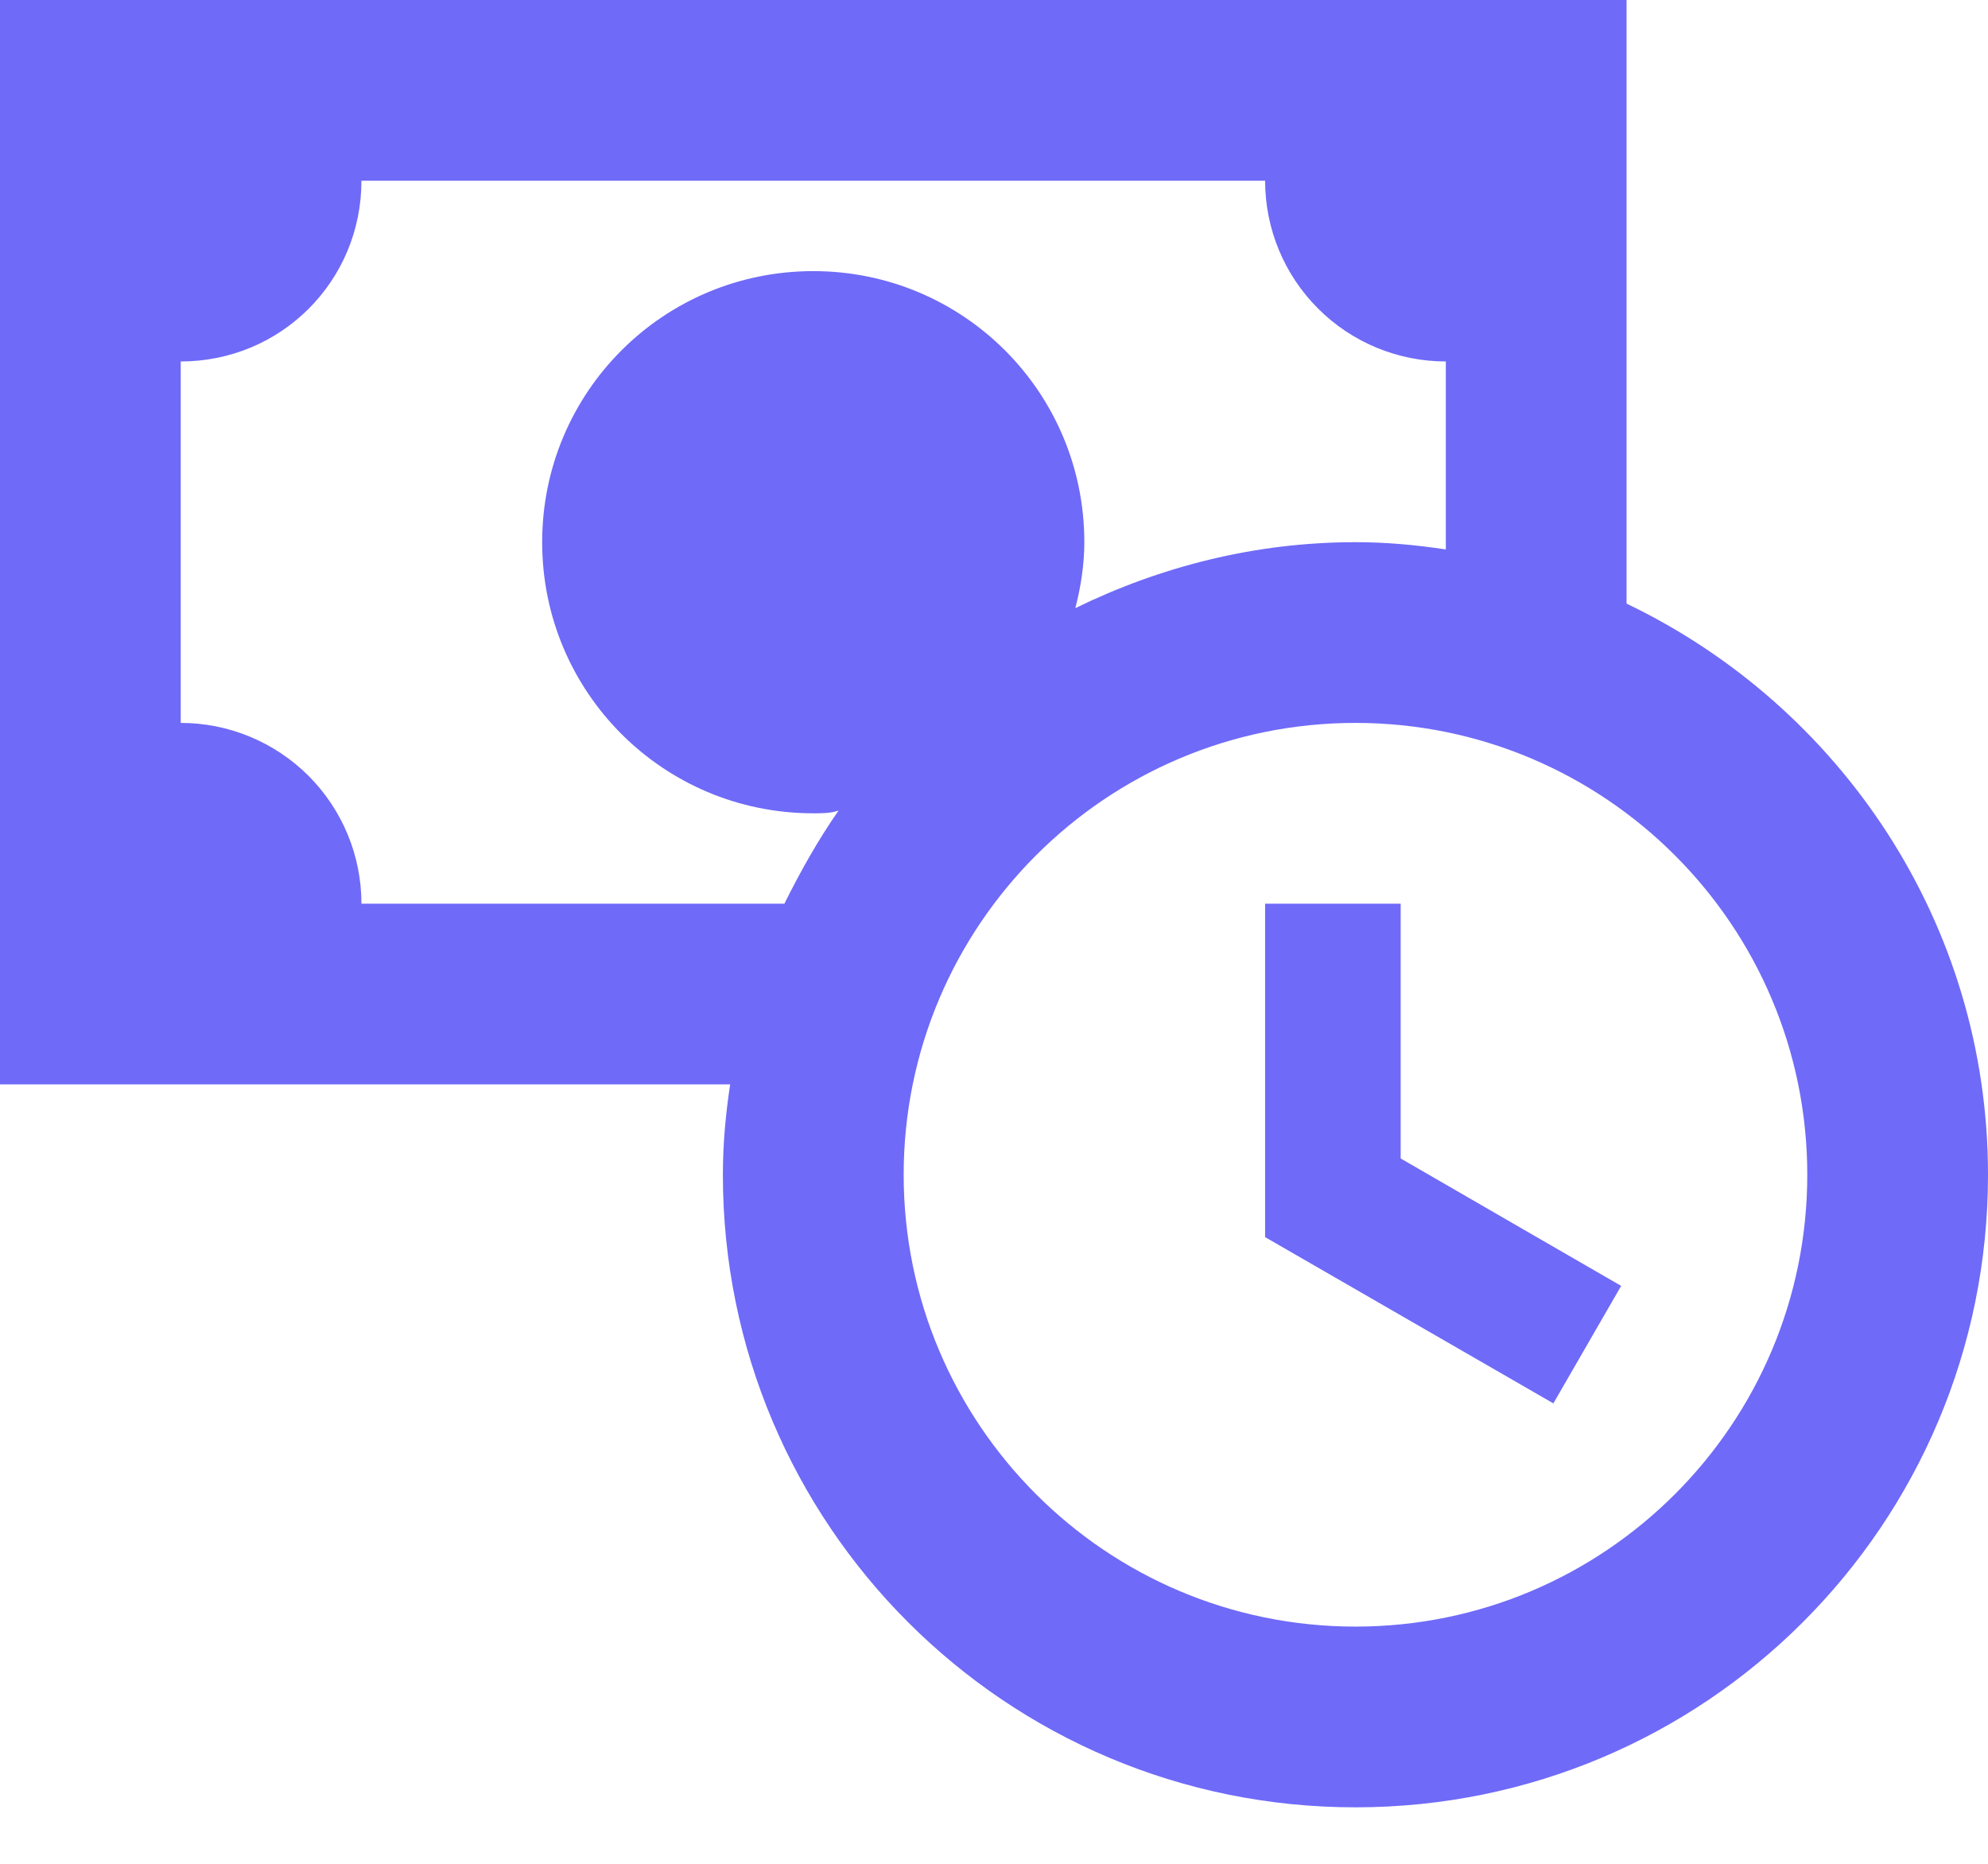 <svg width="32" height="30" viewBox="0 0 32 30" fill="none" xmlns="http://www.w3.org/2000/svg">
<path d="M22.546 18.647L26.095 20.698L25.004 22.589L20.364 19.913V14.546H22.546V18.647ZM32 18.909C32 24.538 27.447 29.091 21.818 29.091C16.189 29.091 11.636 24.538 11.636 18.909C11.636 18.415 11.68 17.934 11.753 17.454H0V0H26.182V9.716C29.614 11.36 32 14.851 32 18.909ZM12.626 14.546C12.887 14.022 13.164 13.527 13.498 13.047C13.367 13.091 13.236 13.091 13.091 13.091C10.676 13.091 8.727 11.142 8.727 8.727C8.727 6.313 10.676 4.364 13.091 4.364C15.505 4.364 17.454 6.313 17.454 8.727C17.454 9.091 17.396 9.455 17.309 9.789C18.676 9.12 20.204 8.727 21.818 8.727C22.313 8.727 22.793 8.771 23.273 8.844V5.818C22.501 5.818 21.761 5.512 21.216 4.966C20.67 4.421 20.364 3.681 20.364 2.909H5.818C5.818 4.524 4.524 5.818 2.909 5.818V11.636C3.681 11.636 4.421 11.943 4.966 12.488C5.512 13.034 5.818 13.774 5.818 14.546H12.626ZM29.091 18.909C29.091 14.895 25.833 11.636 21.818 11.636C17.804 11.636 14.546 14.895 14.546 18.909C14.546 22.924 17.804 26.182 21.818 26.182C25.833 26.182 29.091 22.924 29.091 18.909Z" fill="#6F6AF8"/>
</svg>
